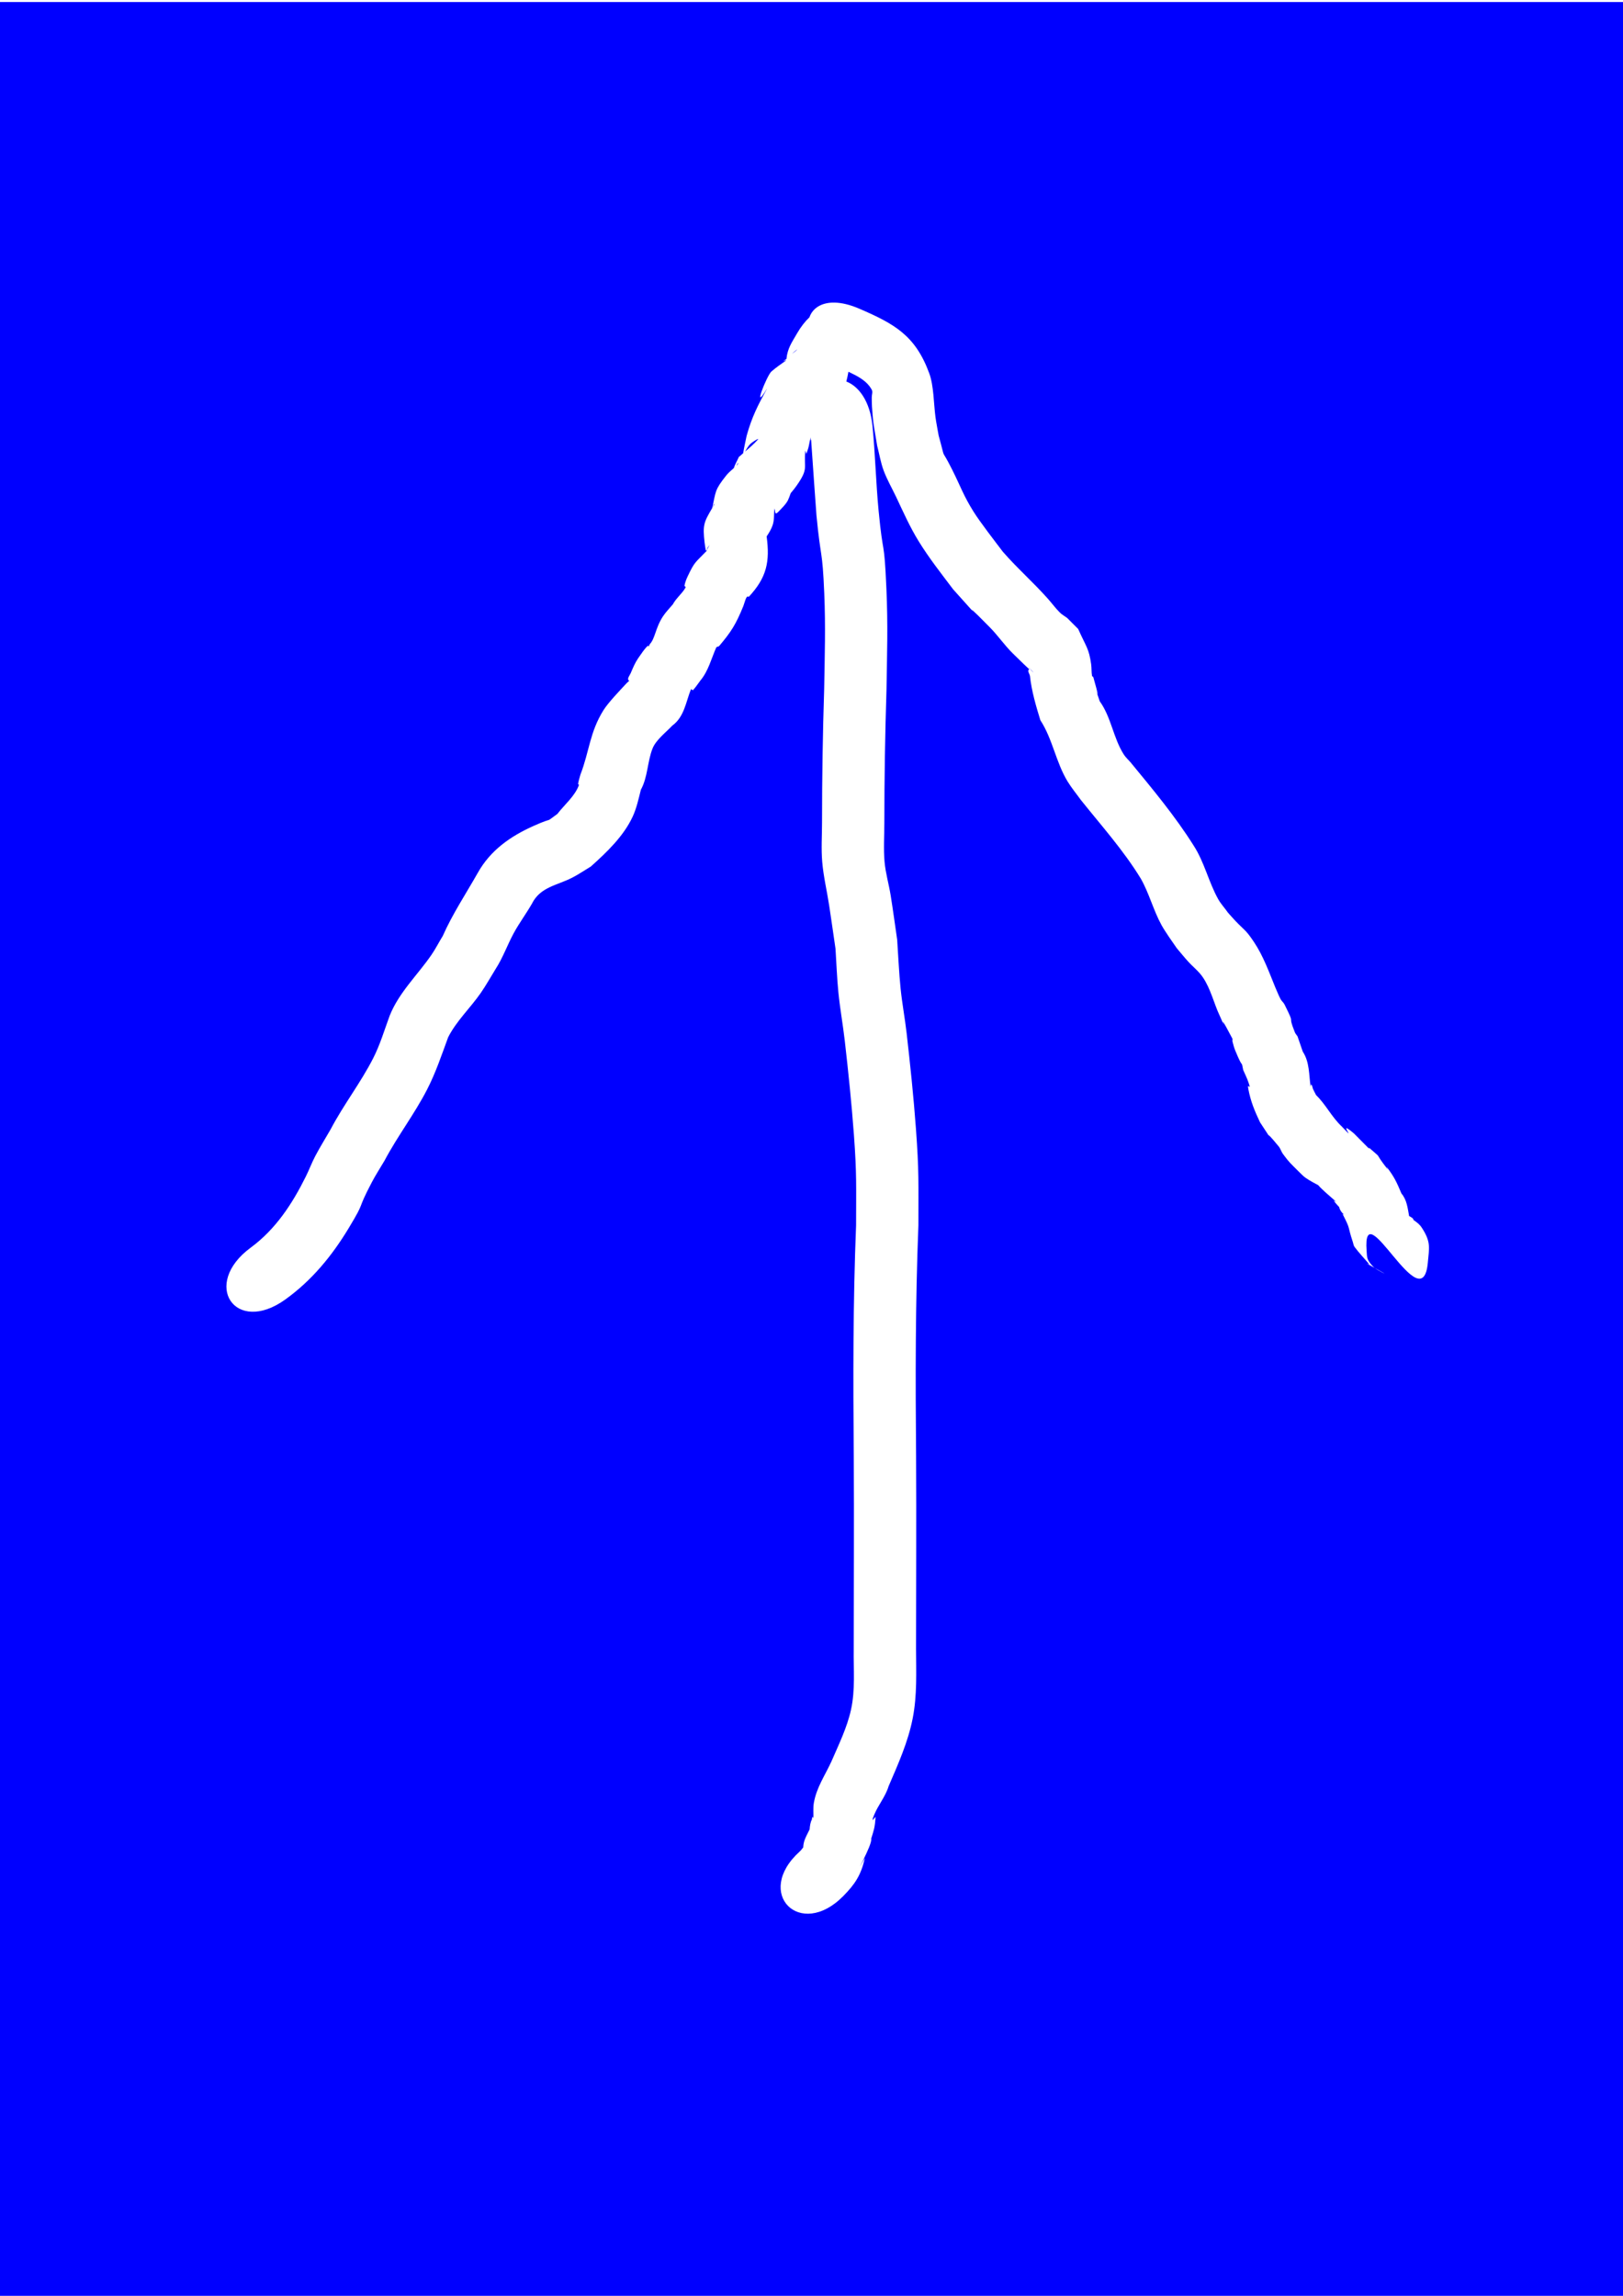 <?xml version="1.0" encoding="UTF-8" standalone="no"?>
<!-- Created with Inkscape (http://www.inkscape.org/) -->

<svg
   xmlns:dc="http://purl.org/dc/elements/1.1/"
   xmlns:cc="http://creativecommons.org/ns#"
   xmlns:rdf="http://www.w3.org/1999/02/22-rdf-syntax-ns#"
   xmlns:svg="http://www.w3.org/2000/svg"
   xmlns="http://www.w3.org/2000/svg"
   xmlns:sodipodi="http://sodipodi.sourceforge.net/DTD/sodipodi-0.dtd"
   xmlns:inkscape="http://www.inkscape.org/namespaces/inkscape"
   width="210mm"
   height="297mm"
   viewBox="0 0 744.094 1052.362"
   id="svg2"
   version="1.1"
   inkscape:version="0.91 r13725"
   sodipodi:docname="unit.svg">
  <defs
     id="defs4" />
  <sodipodi:namedview
     id="base"
     pagecolor="#ffffff"
     bordercolor="#666666"
     borderopacity="1.0"
     inkscape:pageopacity="0.0"
     inkscape:pageshadow="2"
     inkscape:zoom="0.35"
     inkscape:cx="375"
     inkscape:cy="520"
     inkscape:document-units="px"
     inkscape:current-layer="layer1"
     showgrid="false"
     inkscape:window-width="1366"
     inkscape:window-height="744"
     inkscape:window-x="0"
     inkscape:window-y="24"
     inkscape:window-maximized="1" />
  <g
     inkscape:label="Layer 1"
     inkscape:groupmode="layer"
     id="layer1">
    <path
       style="fill:#0000ff"
       d="M -2.857 0.934 L -2.857 1060.934 L 757.143 1060.934 L 757.143 0.934 L -2.857 0.934 z M 382.742 138.709 C 385.918 138.791 389.664 139.644 393.924 141.482 L 393.926 141.482 C 410.109 148.466 419.679 153.786 426.045 171.154 C 428.116 176.804 428.07 185.025 428.869 191.068 C 429.25 193.948 429.851 196.794 430.342 199.656 C 434.007 212.945 430.778 203.831 436.438 215.08 C 440.42 222.996 441.703 227.151 446.334 234.535 C 449.42 239.456 456.327 248.357 459.768 252.9 C 466.311 260.417 473.718 266.922 480.346 274.361 C 482.214 276.458 483.872 278.748 485.859 280.732 C 486.853 281.724 488.113 282.406 489.24 283.242 L 494.303 288.307 C 498.003 296.558 499.242 297.213 500.258 304.475 C 500.504 306.238 500.36 308.045 500.656 309.801 C 500.706 310.094 501.185 310.167 501.266 310.453 C 506.445 328.756 499.296 306.811 504.197 321.463 C 509.453 328.724 510.384 338.265 515.219 345.836 C 516.058 347.15 517.253 348.198 518.27 349.379 C 528.461 361.768 538.724 374.037 547.281 387.648 C 552.185 395.229 554.114 404.288 558.479 412.119 C 559.724 414.354 561.52 416.235 562.977 418.338 C 564.129 419.614 565.244 420.924 566.434 422.166 C 570.627 426.543 571.115 426.106 574.986 431.93 C 579.203 438.273 581.773 445.491 584.637 452.488 C 585.467 454.336 586.167 456.247 587.127 458.031 C 587.597 458.905 588.462 459.532 588.904 460.42 C 594.436 471.521 589.835 463.623 593.648 473.178 C 593.925 473.871 594.466 474.427 594.875 475.053 L 597.27 482.033 C 600.444 486.864 600.067 492.607 600.867 498.012 C 600.913 498.324 600.967 496.89 601.182 497.121 C 601.695 497.676 601.687 498.548 602 499.236 C 602.424 500.17 602.927 501.066 603.391 501.98 C 607.886 506.333 610.558 512.073 615.131 516.326 C 623.246 524.969 612.014 512.178 620.742 519.551 L 627.746 526.609 C 627.414 525.7 627.419 525.995 628.586 526.885 C 634.327 531.946 629.254 527.074 636.207 536.008 C 636.455 536.327 635.505 534.562 635.748 534.885 C 639.25 539.545 640.255 541.709 642.514 547.07 C 645.034 550.049 645.359 553.788 646.039 557.414 C 647.025 557.96 648.07 558.497 648.023 559.215 C 649.451 560.176 650.812 561.197 651.746 562.607 C 656.211 569.347 655.196 572.05 654.633 578.562 C 652.197 606.742 624.488 545.113 626.545 573.322 C 626.779 576.533 626.523 577.463 629.594 580.65 C 629.767 580.83 630.018 581.031 630.305 581.24 C 631.563 581.941 632.1 582.236 634.357 583.514 C 635.752 584.303 632.14 582.583 630.305 581.24 C 626.928 579.36 625.727 578.701 627.838 579.588 C 625.567 576.915 623.116 574.383 621.023 571.568 C 620.562 570.948 620.494 570.114 620.25 569.381 C 617.546 561.247 619.461 564.148 615.541 556.498 C 617.394 557.267 614.736 556.273 614.012 553.48 C 613.993 553.408 614.005 553.38 614.027 553.371 C 613.165 552.445 612.301 551.52 611.576 550.486 C 611.352 550.166 612.3 550.785 612.662 550.934 L 610.014 548.596 C 610.01 548.593 605.74 544.956 604.383 543.287 C 602.407 542.214 600.409 541.172 598.564 539.891 C 597.281 538.999 596.264 537.773 595.113 536.715 C 591.541 533.116 591.218 533.052 588.207 528.982 C 587.422 527.921 587.098 526.553 586.262 525.531 C 577.557 514.897 585.53 526.266 577.682 514.447 C 575.214 509.231 573.441 505.005 572.322 499.221 C 571.606 495.517 574.018 500.938 572.338 496.02 C 571.687 494.115 570.759 492.316 569.969 490.465 C 568.871 485.066 570.33 491.297 566.357 481.637 C 565.786 480.247 565.393 478.786 565.037 477.326 C 564.938 476.919 565.194 476.44 565 476.068 C 555.094 457.14 566.486 481.885 558.193 463.309 C 555.886 457.669 554.102 450.719 549.963 446.045 C 548.376 444.253 546.521 442.714 544.904 440.949 C 543.026 438.898 541.292 436.719 539.486 434.604 C 537.451 431.663 534.14 426.998 532.52 424.051 C 528.765 417.226 526.872 409.505 523.012 402.727 C 515.091 389.774 504.976 378.5 495.531 366.678 C 493.523 363.883 491.309 361.226 489.508 358.293 C 484.078 349.452 482.635 338.821 476.969 330.119 C 474.963 323.595 472.936 316.72 472.219 309.965 C 472.11 308.939 470.956 307.663 471.67 306.918 C 471.739 306.846 471.813 306.81 471.889 306.791 C 470.625 305.642 468.477 303.595 464.242 299.416 C 460.518 295.74 457.543 291.362 453.877 287.629 C 434.63 268.029 458.039 293.495 436.973 270.127 C 431.546 262.933 426.006 255.908 421.256 248.225 C 417.173 241.621 414.19 234.844 410.883 227.857 C 408.965 223.805 406.689 219.904 405.129 215.701 C 403.768 212.036 403.148 208.136 402.158 204.354 C 400.675 195.252 400.302 194.592 399.773 186.436 C 399.681 185.007 399.688 183.574 399.67 182.143 C 399.655 180.978 400.236 179.668 399.676 178.646 C 397.355 174.421 393.092 172.383 388.982 170.402 C 388.681 171.901 388.422 173.416 388.023 174.879 C 393.687 177.077 398.879 183.857 400 195.219 C 401.279 208.185 401.574 221.233 402.82 234.201 C 404.959 256.454 405.323 245.709 406.387 269.838 C 407.136 286.835 406.693 299.241 406.426 316.164 C 405.783 336.46 405.444 356.761 405.445 377.066 C 405.446 383.034 405.02 389.025 405.535 394.971 C 405.984 400.157 407.495 405.197 408.326 410.336 C 409.424 417.12 410.324 423.937 411.322 430.736 C 411.845 438.186 412.139 445.656 412.891 453.086 C 413.577 459.875 414.855 466.592 415.633 473.371 C 417.308 487.978 418.84 502.608 419.92 517.271 C 421.389 537.206 421.04 541.834 421.061 561.633 C 419.652 596.898 419.695 632.173 419.998 667.455 C 420.178 696.899 419.983 726.345 419.982 755.789 C 420.02 766.487 420.525 777.043 418.449 787.629 C 416.306 798.557 411.772 808.613 407.402 818.764 C 405.986 823.491 402.675 827.312 400.811 831.814 C 398.739 836.816 401.447 832.365 401.412 832.902 C 401.09 837.916 400.641 838.805 399.412 842.816 C 400.219 845.48 389.937 863.08 396.518 851.67 C 394.768 859.518 391.965 863.689 386.633 869.105 C 366.79 889.261 345.591 867.802 366.537 848.795 C 367.183 848.209 367.77 847.455 368.246 846.82 C 368.427 844.185 368.826 843.196 371.182 838.566 C 371.311 836.803 371.624 835.054 372.195 834.123 C 372.337 833.726 372.212 832.819 372.619 832.93 C 372.825 832.986 372.881 833.378 372.893 833.74 C 373.008 831.301 372.71 828.827 373.123 826.422 C 374.333 819.376 378.259 813.793 381.168 807.449 C 384.484 799.776 388.301 792.047 390.131 783.834 C 392.199 774.55 391.265 765.203 391.412 755.789 C 391.413 726.427 391.606 697.064 391.428 667.701 C 391.124 632.34 391.066 596.985 392.488 561.641 C 392.498 543.51 392.831 538.334 391.486 520.088 C 390.429 505.749 388.943 491.441 387.312 477.156 C 386.469 469.765 385.133 462.433 384.387 455.031 C 383.712 448.334 383.497 441.598 383.053 434.881 C 382.087 428.288 381.165 421.688 380.156 415.102 C 379.135 408.431 377.543 401.835 376.965 395.111 C 376.446 389.077 376.875 382.999 376.875 376.943 C 376.876 356.525 377.212 336.111 377.859 315.703 C 378.113 300.303 378.547 287.442 377.898 272.029 C 377.014 251.001 376.338 257.195 374.322 236.236 C 374.179 234.744 372.502 210.657 371.865 201.496 C 371.83 201.559 371.77 201.693 371.744 201.732 C 371.535 202.047 371.781 200.242 371.666 200.602 C 371.171 202.158 371.01 203.804 370.584 205.381 C 370.334 206.305 369.956 207.191 369.643 208.096 C 369.5 207.632 369.265 206.222 369.215 206.705 C 368.388 214.651 370.923 214.54 365.164 222.691 C 364.562 223.544 363.543 224.899 362.506 226.068 C 362.042 227.414 361.577 228.656 361.234 229.324 C 360.27 231.206 358.657 232.687 357.215 234.232 C 354.941 236.669 355.678 234.573 355.055 233.098 C 354.771 235.666 355.056 238.362 354.205 240.801 C 353.57 242.621 352.556 244.274 351.479 245.891 C 353.02 257.379 351.592 264.699 343.24 273.623 C 342.125 272.483 341.422 276.273 340.82 277.75 C 337.37 286.219 335.318 289.493 329.627 296.225 C 329.189 296.435 328.526 296.444 328.33 296.889 C 326.109 301.934 324.763 307.556 321.146 311.891 C 320.015 313.366 319.009 314.946 317.752 316.316 C 317.518 316.572 316.89 315.683 316.76 316.004 C 314.458 321.702 313.732 328.636 308.188 332.641 C 305.37 335.671 300.729 339.135 299.156 343.129 C 296.77 349.189 297.015 356.204 293.816 362.014 C 292.809 366.047 291.845 370.454 290.115 374.213 C 285.944 383.279 278.138 390.707 270.867 397.209 C 268.015 398.916 265.267 400.809 262.311 402.328 C 255.433 405.862 247.683 406.539 243.869 414.25 C 241.239 418.827 237.989 423.19 235.486 427.818 C 232.597 433.164 230.573 438.986 227.258 444.115 C 224.979 447.789 222.887 451.586 220.424 455.139 C 215.62 462.067 209.342 467.864 205.463 475.459 C 202.497 483.529 199.793 491.646 195.854 499.328 C 190.047 510.65 182.228 520.792 176.283 532.035 C 174.341 535.34 172.238 538.555 170.457 541.949 C 163.063 556.04 168.039 549.412 159.873 562.945 C 152.203 575.657 142.933 586.956 130.781 595.678 C 107.803 612.171 92.155 588.672 114.934 571.904 C 126.424 563.446 134.041 551.759 140.279 539.16 C 141.785 536.119 142.963 532.921 144.543 529.918 C 146.732 525.757 149.23 521.766 151.574 517.689 C 157.465 506.443 165.346 496.355 171.111 485.039 C 174.255 478.869 176.262 472.088 178.645 465.604 C 182.938 454.849 191.428 446.975 197.834 437.645 C 199.722 434.894 201.219 431.894 202.977 429.059 C 207.475 418.906 213.606 409.712 219.057 400.084 C 224.844 389.756 234.052 383.3 244.662 378.574 C 254.904 374.013 248.927 377.889 255.535 373.098 C 258.774 368.837 263.567 365.003 265.428 359.83 C 265.499 359.633 265.012 359.541 265.041 359.334 C 265.243 357.896 265.743 356.515 266.094 355.105 C 270.211 344.495 270.336 335.632 276.715 325.477 C 278.852 322.073 284.169 316.522 287.248 313.201 C 287.664 312.783 288.102 312.385 288.535 311.982 C 288.436 311.987 288.342 311.969 288.264 311.904 C 287.349 311.149 288.739 309.564 289.199 308.471 C 290.158 306.192 291.12 303.881 292.504 301.832 C 299.572 291.373 296.394 298.974 297.873 295.318 C 300.449 292.597 300.438 287.796 304.045 282.387 C 305.334 280.454 307.002 278.802 308.48 277.01 C 310.013 274.146 312.757 272.102 314.33 269.279 C 314.494 268.985 313.755 268.739 313.818 268.408 C 314.102 266.917 314.662 265.476 315.314 264.105 C 318.567 257.273 318.711 258.01 323.963 252.535 C 323.827 252.166 326.635 247.864 324.436 251.002 C 324.138 251.427 324.192 252.134 323.744 252.396 C 323.531 252.521 323.308 250.565 323.031 248.727 C 322.12 240.634 322.682 239.395 326.523 232.893 C 328.29 225.089 327.532 224.787 332.955 217.945 C 333.957 216.682 335.213 215.65 336.428 214.58 C 336.963 212.82 337.988 211.2 338.734 209.5 C 338.655 209.572 338.573 209.639 338.494 209.711 L 338.854 209.246 C 338.818 209.332 338.772 209.415 338.734 209.5 C 339.385 208.91 340.045 208.329 340.713 207.756 C 341.133 205.092 341.771 202.466 342.297 199.82 C 344.692 191.091 347.584 185.567 351.453 178.525 C 351.485 178.436 351.598 178.174 351.549 178.256 C 344.605 189.746 351.583 172.06 353.699 170.252 C 355.771 168.482 358.018 166.93 360.238 165.346 C 360.223 165.302 360.23 165.238 360.289 165.127 C 360.31 165.088 360.338 165.054 360.359 165.016 C 358.427 166.085 359.169 165.481 360.562 164.523 C 361.067 159.573 363.037 156.992 365.361 152.926 C 367.134 149.825 369.082 147.359 371.102 145.443 C 372.43 141.635 375.967 138.962 381.416 138.721 C 381.846 138.702 382.289 138.697 382.742 138.709 z M 365.453 160.199 C 365.464 160.096 364.023 161.295 363.125 162.203 C 363.881 161.624 364.649 161.052 365.299 160.385 C 365.404 160.277 365.451 160.217 365.453 160.199 z M 347.549 201.23 C 347.155 201.235 344.767 202.747 343.992 203.506 C 342.971 204.506 342.33 205.821 341.557 207.031 C 343.613 205.274 345.669 203.515 347.459 201.496 C 347.625 201.309 347.64 201.23 347.549 201.23 z M 338.424 212.141 C 338.415 212.139 338.402 212.151 338.381 212.18 C 338.168 212.473 337.898 212.946 337.621 213.461 C 337.784 213.301 337.959 213.151 338.115 212.984 C 338.285 212.804 338.487 212.149 338.424 212.141 z M 364.354 220.318 C 364.382 220.214 364.183 220.863 364.066 221.244 C 364.076 221.237 364.086 221.228 364.096 221.221 C 364.14 221.065 364.341 220.363 364.354 220.318 z M 327.664 230.945 C 327.19 231.296 327.485 230.708 326.664 232.652 C 326.98 232.118 327.301 231.562 327.664 230.945 z M 470.869 305.061 C 471.071 305.284 472.299 306.631 472.945 307.428 C 473.252 307.741 473.562 308.082 473.852 308.26 C 471.318 305.548 470.692 304.865 470.869 305.061 z "
       id="rect3336" />
  </g>
</svg>
